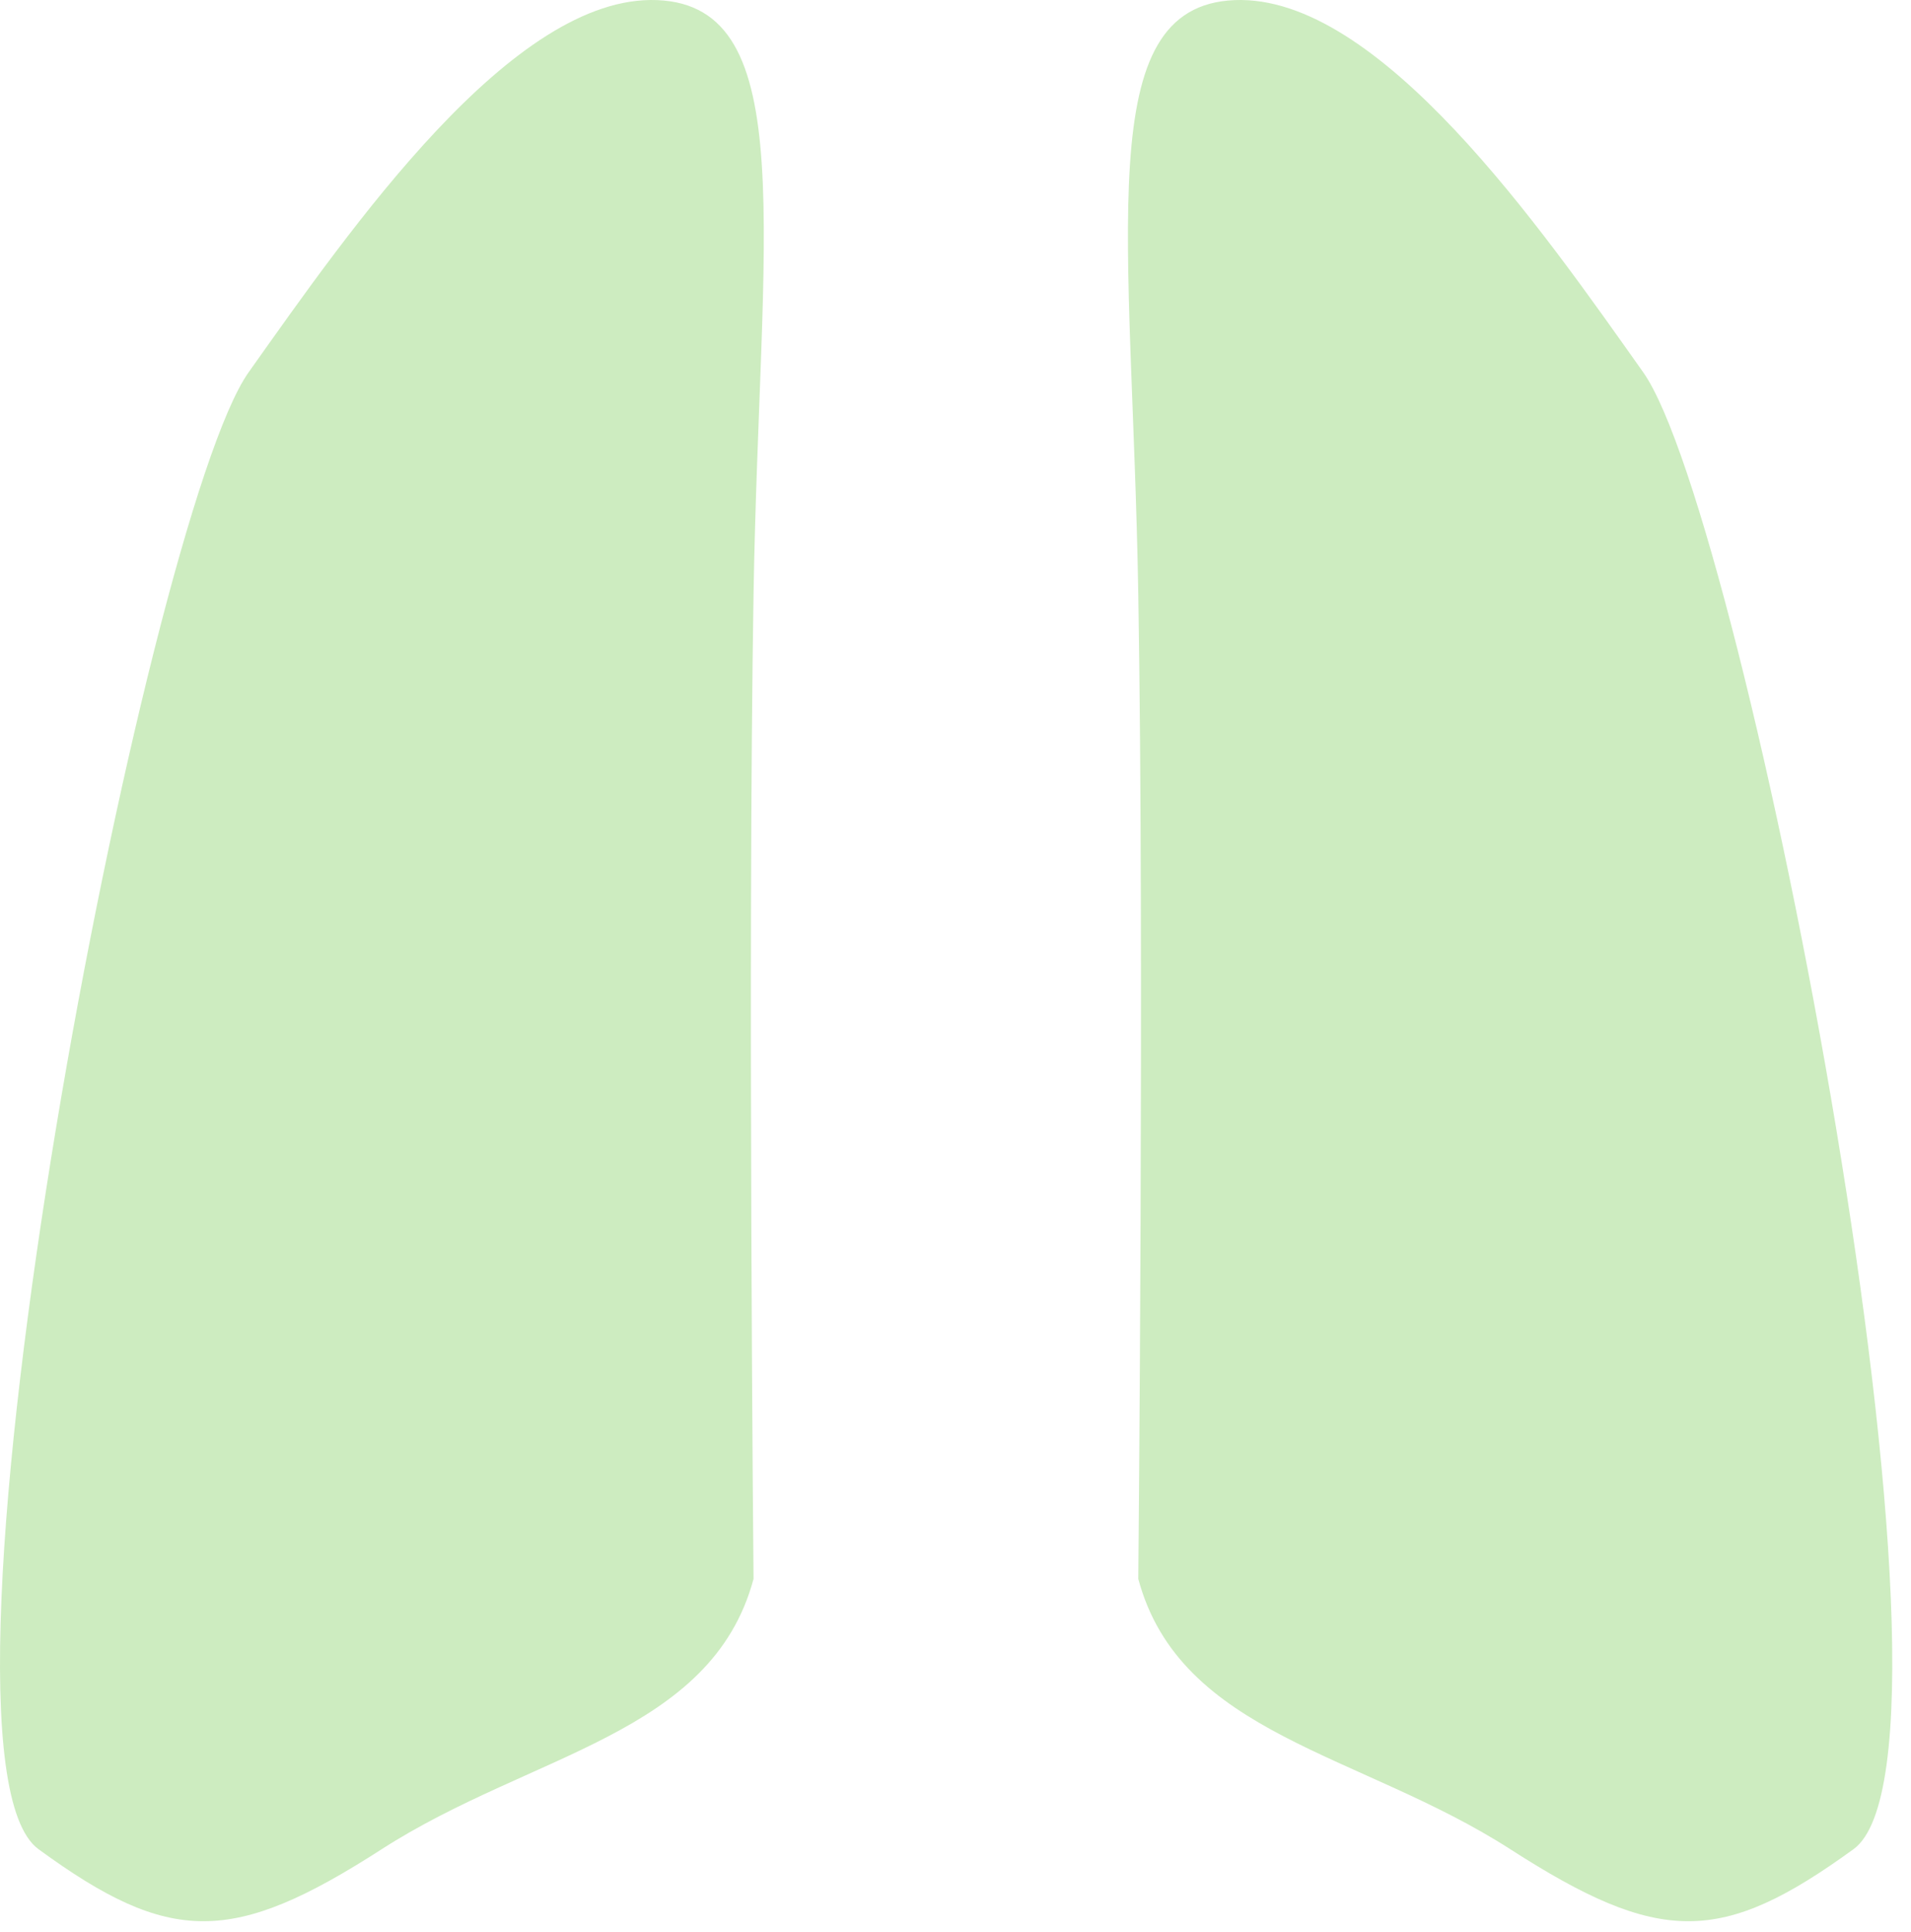 <svg width="92" height="93" viewBox="0 0 92 93" fill="none" xmlns="http://www.w3.org/2000/svg">
<path fill-rule="evenodd" clip-rule="evenodd" d="M36.277 75.999C36.277 75.999 35.992 45.949 36.277 28.613C36.563 11.277 38.594 0.291 31.643 0.005C24.691 -0.28 16.89 10.984 11.969 17.92C7.049 24.855 -4.475 84.385 1.851 89.006C8.177 93.627 11.189 93.635 18.38 89.006C25.572 84.377 34.254 83.513 36.277 75.999Z" fill="#CDECC0"/>
<path fill-rule="evenodd" clip-rule="evenodd" d="M54.8 75.999C54.8 75.999 55.093 45.949 54.8 28.613C54.506 11.277 52.482 0.291 59.434 0.005C66.386 -0.28 74.195 10.984 79.108 17.92C84.02 24.855 95.599 84.385 89.234 89.006C82.869 93.627 79.903 93.635 72.704 89.006C65.505 84.377 56.823 83.513 54.8 75.999Z" fill="#CDECC0"/>
</svg>
